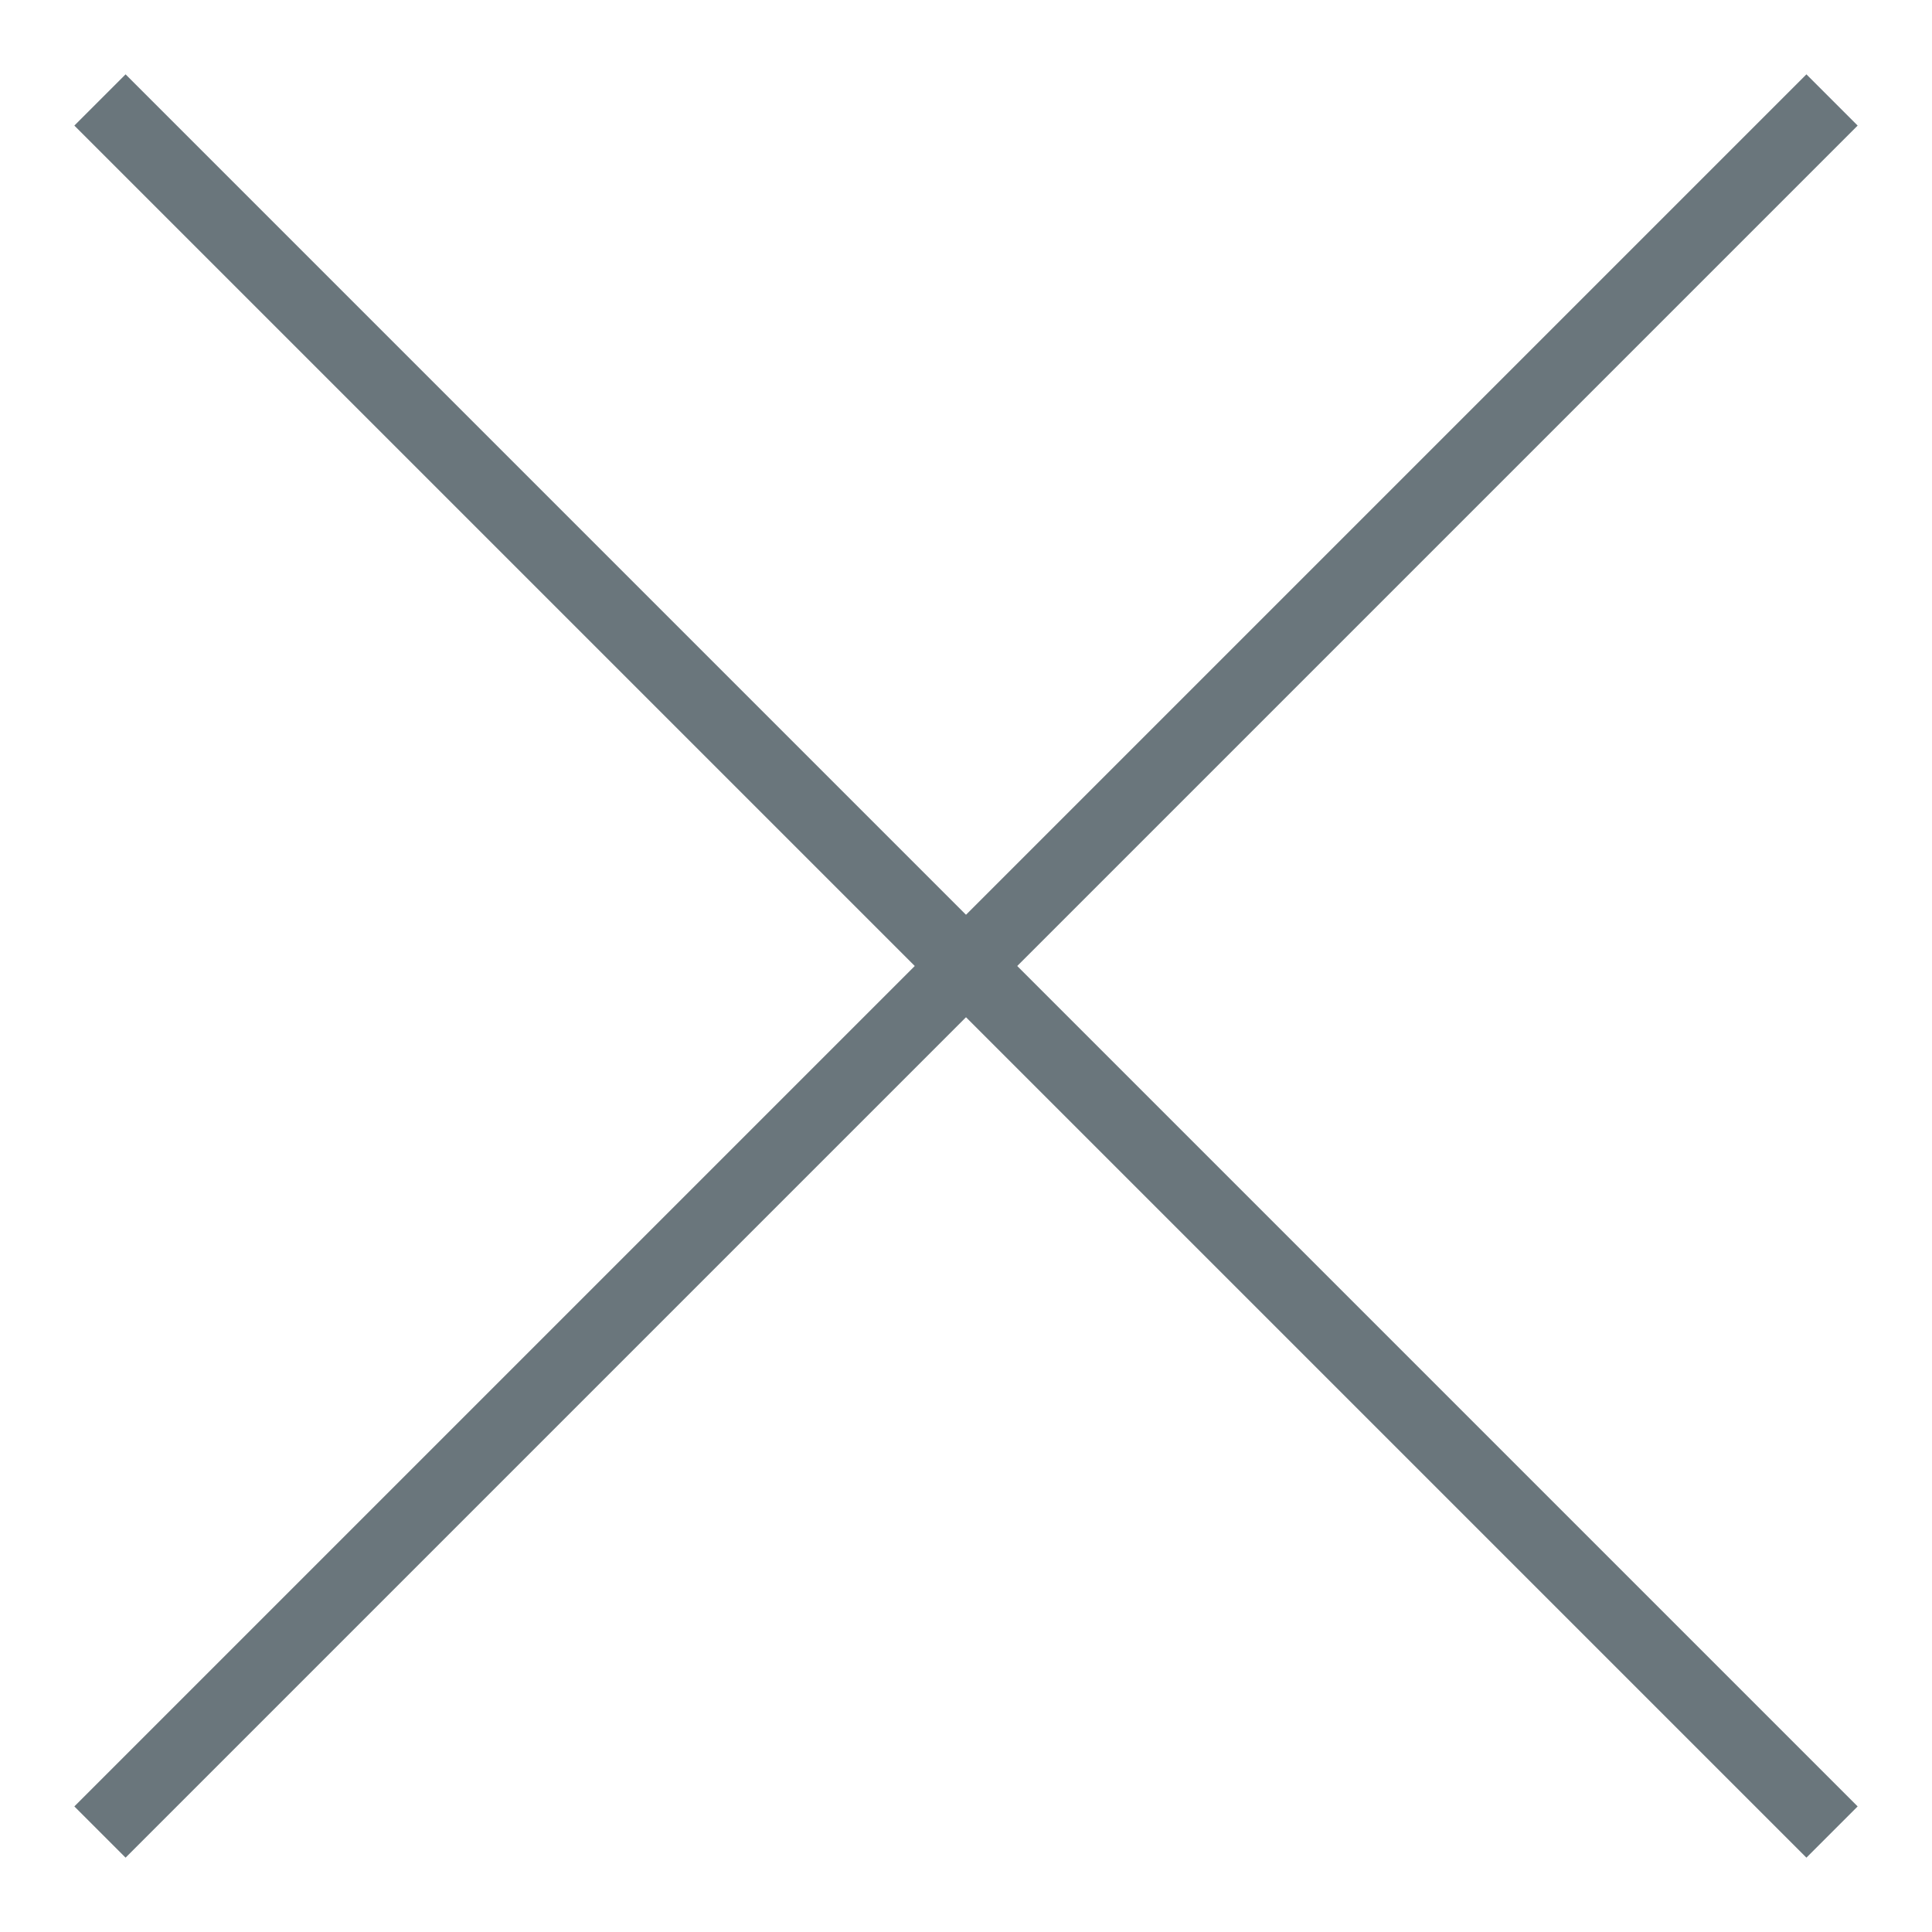<svg width="40" height="40" viewBox="0 0 40 40" xmlns="http://www.w3.org/2000/svg"><title>Artboard 9</title><g id="Welcome" fill="none" fill-rule="evenodd"><g id="Artboard-9" stroke-linecap="square" stroke="#6A767C" stroke-width="1.5"><g id="Line-+-Line-Copy"><path d="M2.6 2.6l34.8 34.8" id="Line"/><path d="M37.4 2.6L2.6 37.4" id="Line-Copy"/></g></g></g></svg>